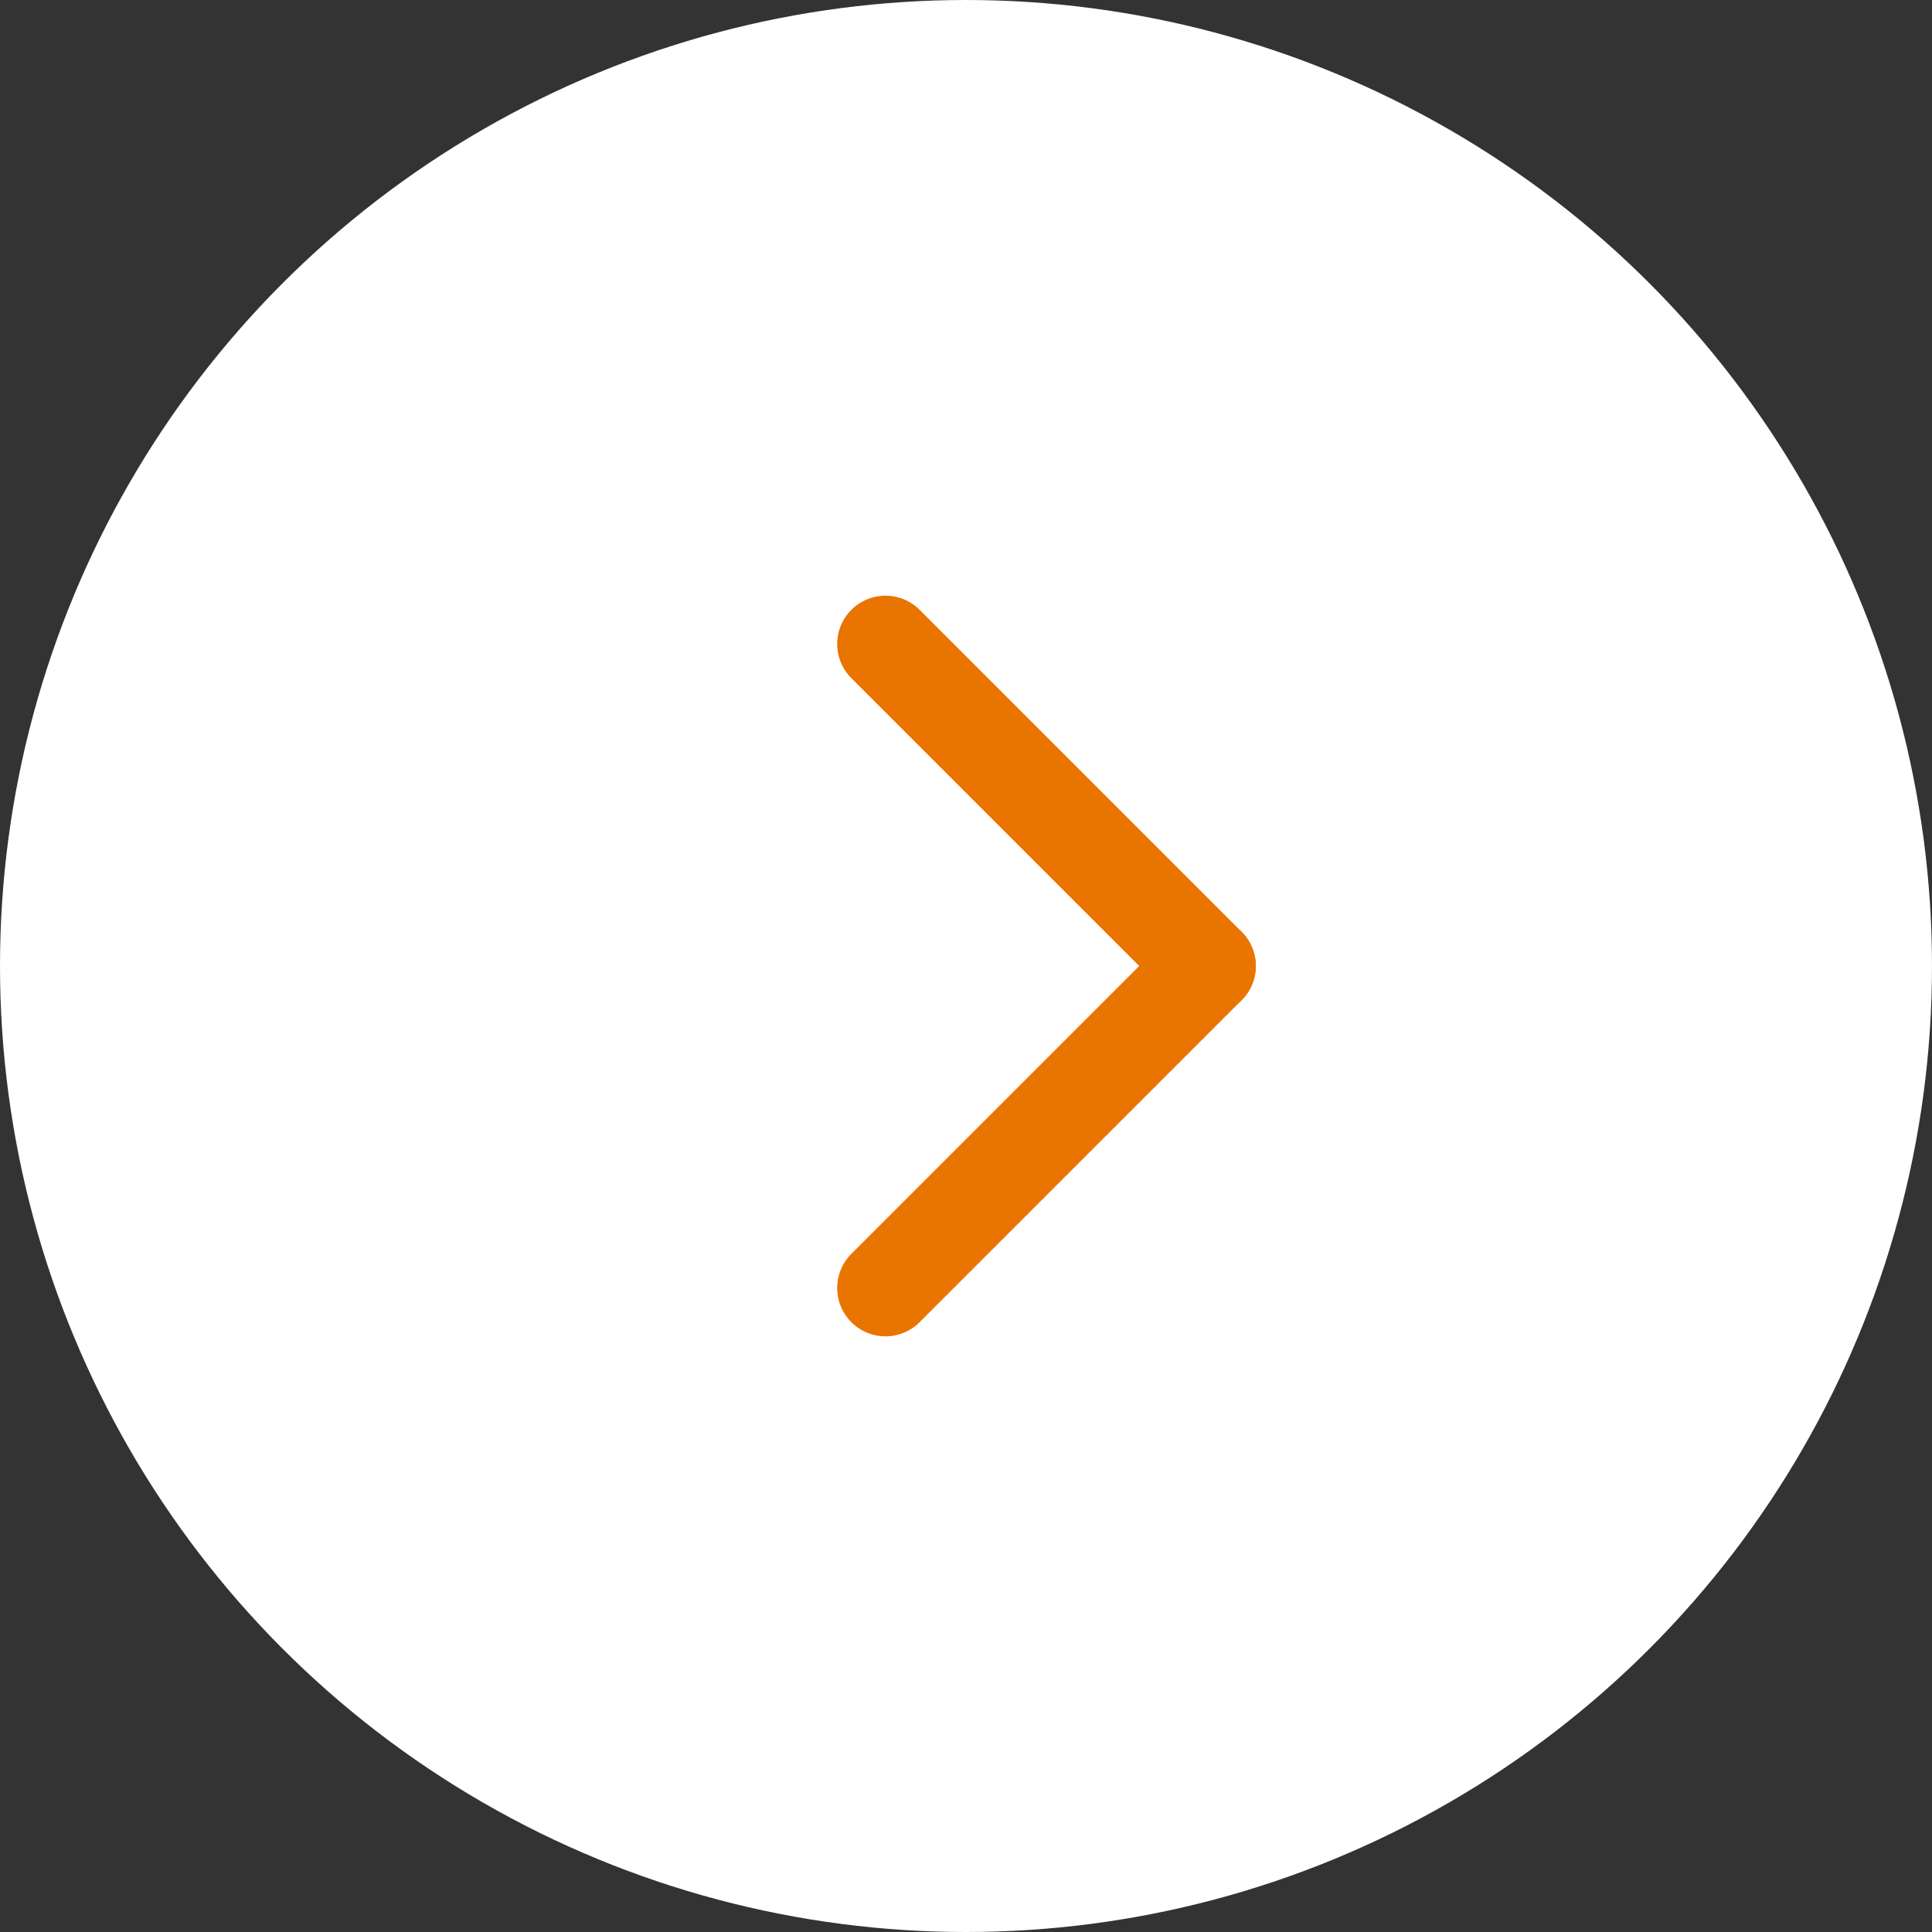 <svg width="40" height="40" viewBox="0 0 40 40" fill="none" xmlns="http://www.w3.org/2000/svg">
<rect x="0" y="0" width="40" height="40" fill="#333333" stroke="none"/>
<circle cx="20" cy="20" r="20" fill="white"/>
<path d="M18.333 13.333L25 20" stroke="#E97400" stroke-width="2" stroke-linecap="round"/>
<path d="M25 20L18.333 26.667" stroke="#E97400" stroke-width="2" stroke-linecap="round"/>
</svg>
